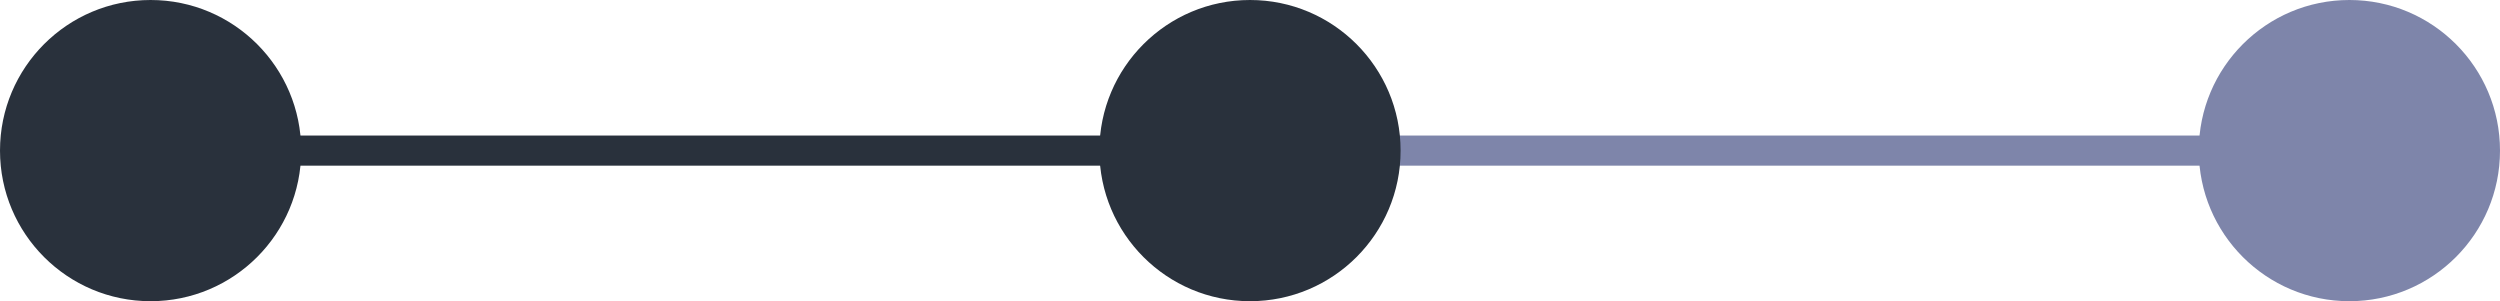 <svg width="166" height="20" viewBox="0 0 166 20" fill="none" xmlns="http://www.w3.org/2000/svg">
<rect width="69" height="2" transform="matrix(1 0 0 -1 10 11)" fill="#29313C"/>
<circle cx="156" cy="10" r="10" fill="#7E85AA"/>
<rect width="69" height="2" transform="matrix(1 0 0 -1 87 11)" fill="#7E85AA"/>
<circle cx="10" cy="10" r="10" fill="#29313C"/>
<circle cx="83" cy="10" r="10" fill="#29313C"/>
</svg>
